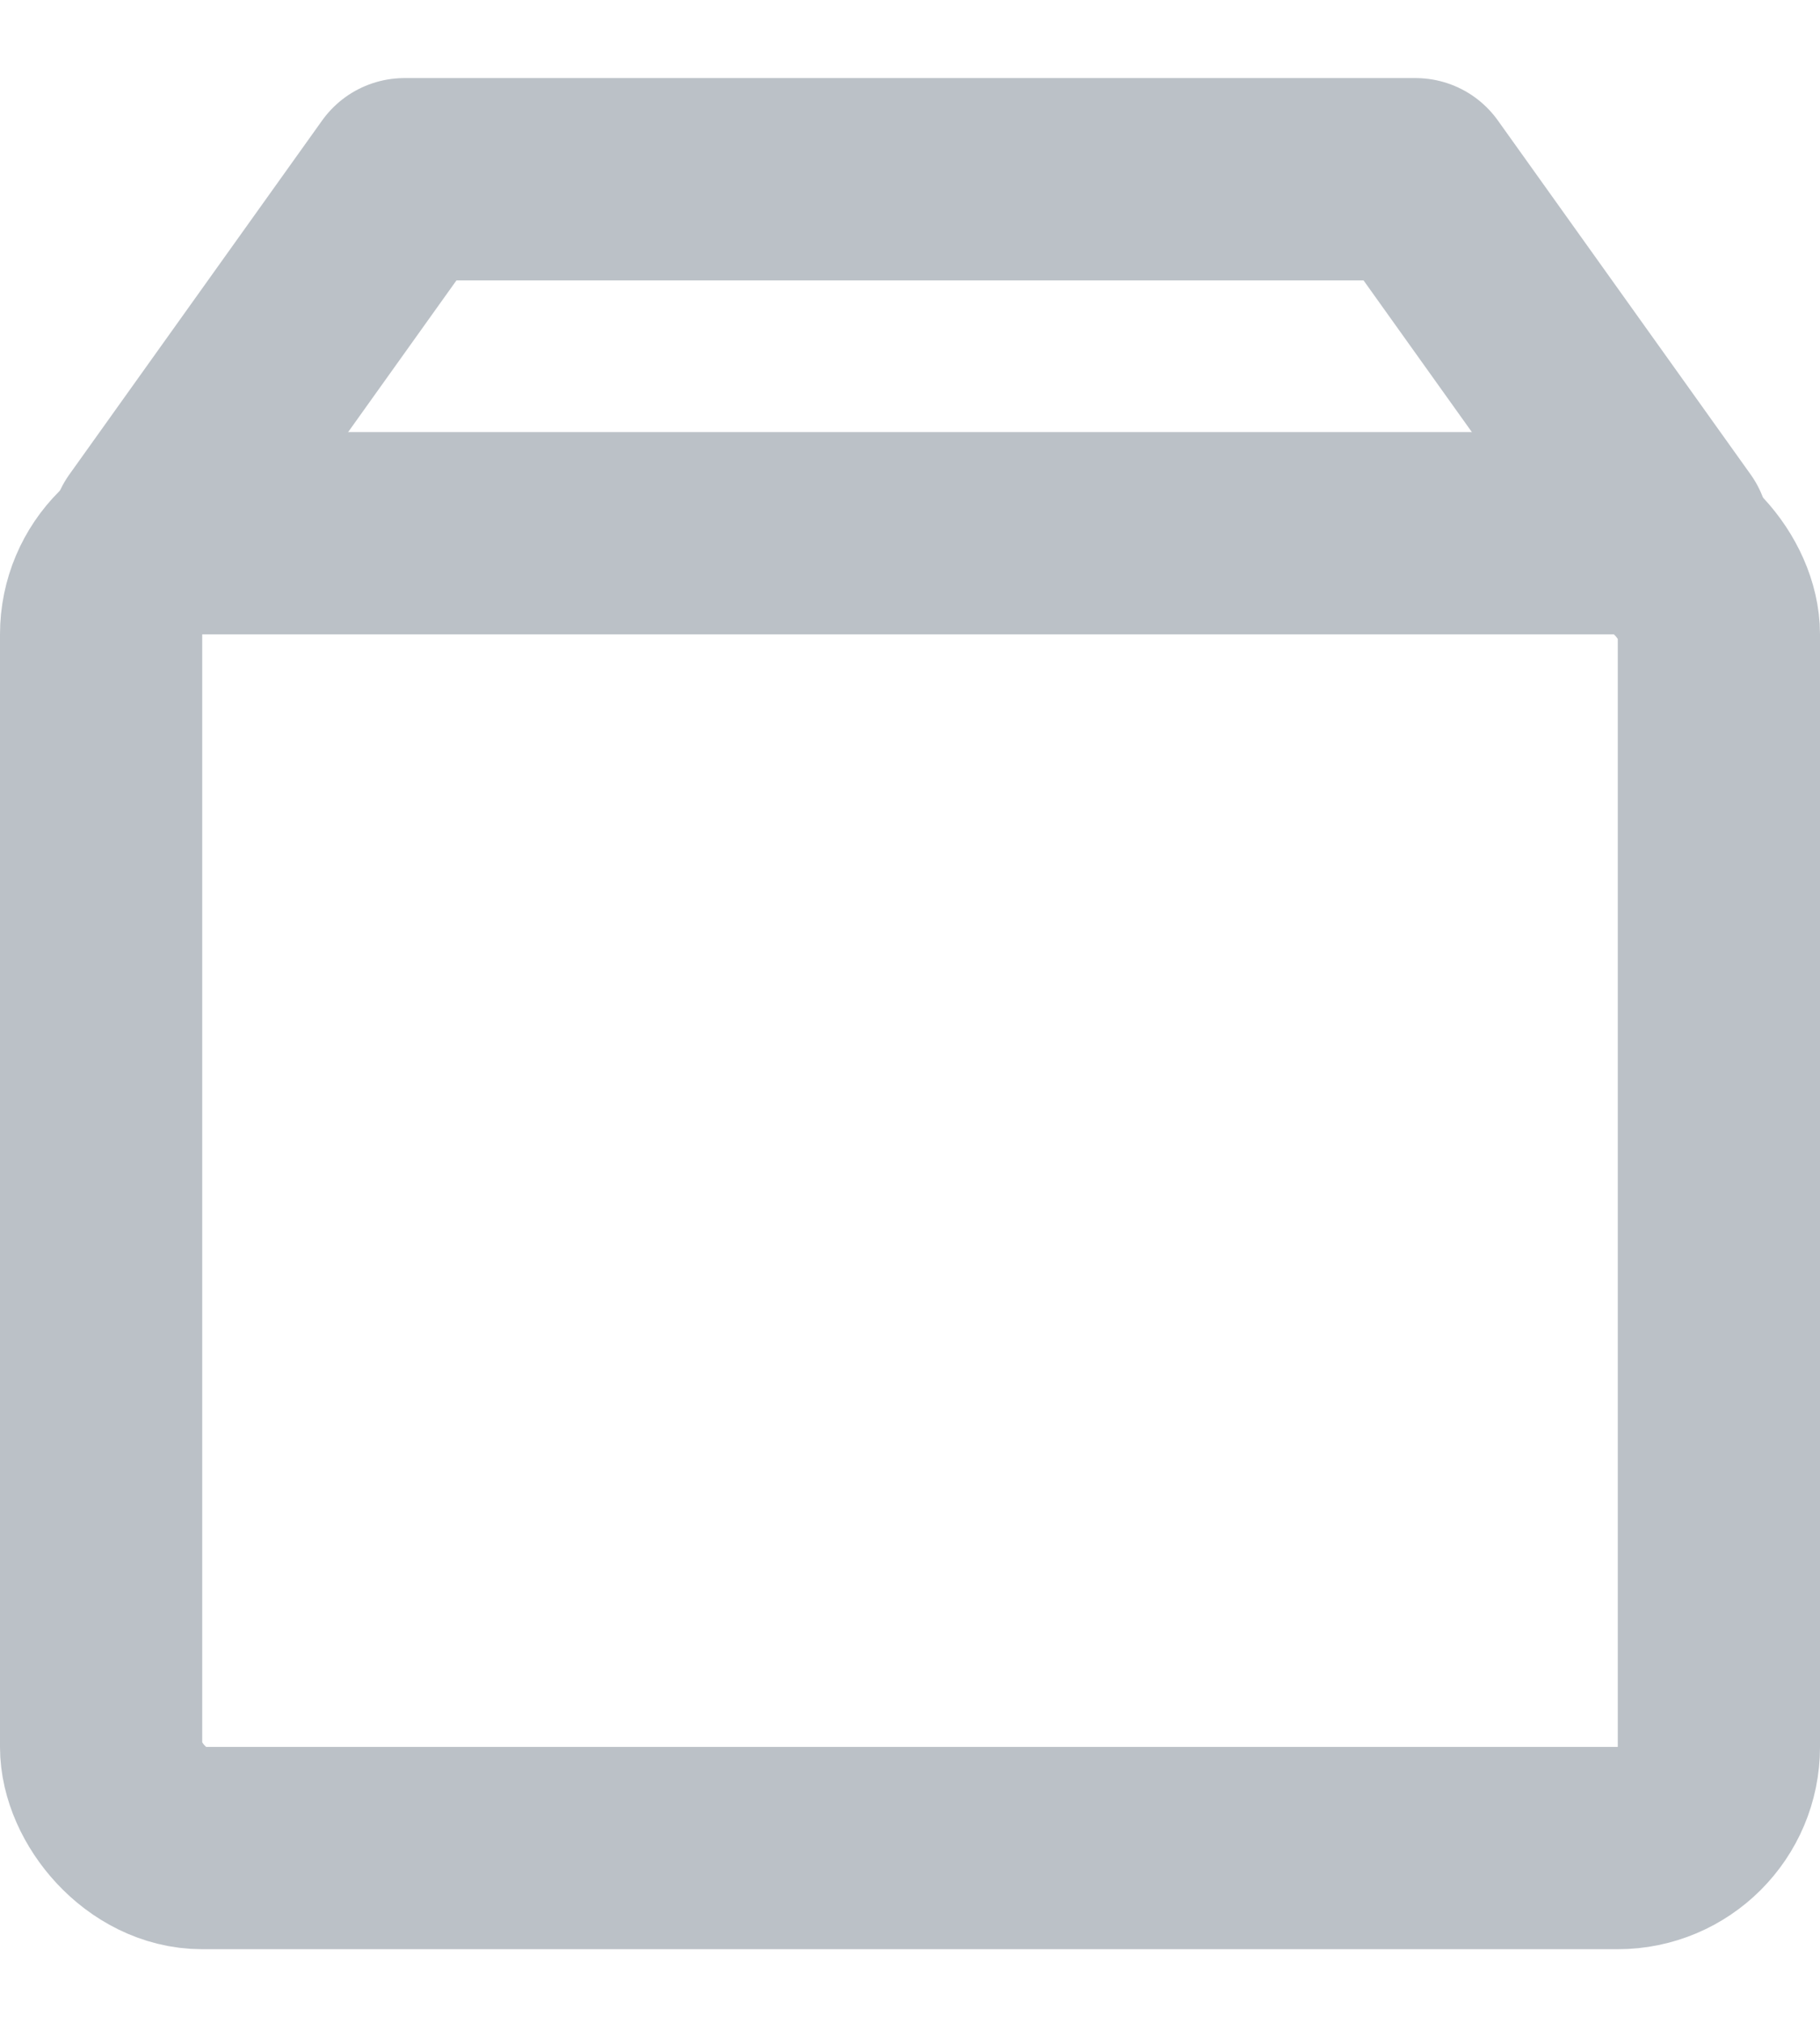 <svg width="18" height="20" viewBox="0 0 18 20" fill="none" xmlns="http://www.w3.org/2000/svg">
<rect x="1" y="5.272" width="16" height="13" rx="1" stroke="#BBC1C7" stroke-width="2"/>
<path d="M1.5 5.272L4 1.772H14L16.5 5.272" stroke="#BBC1C7" stroke-width="2" stroke-linecap="round" stroke-linejoin="round"/>
</svg>
